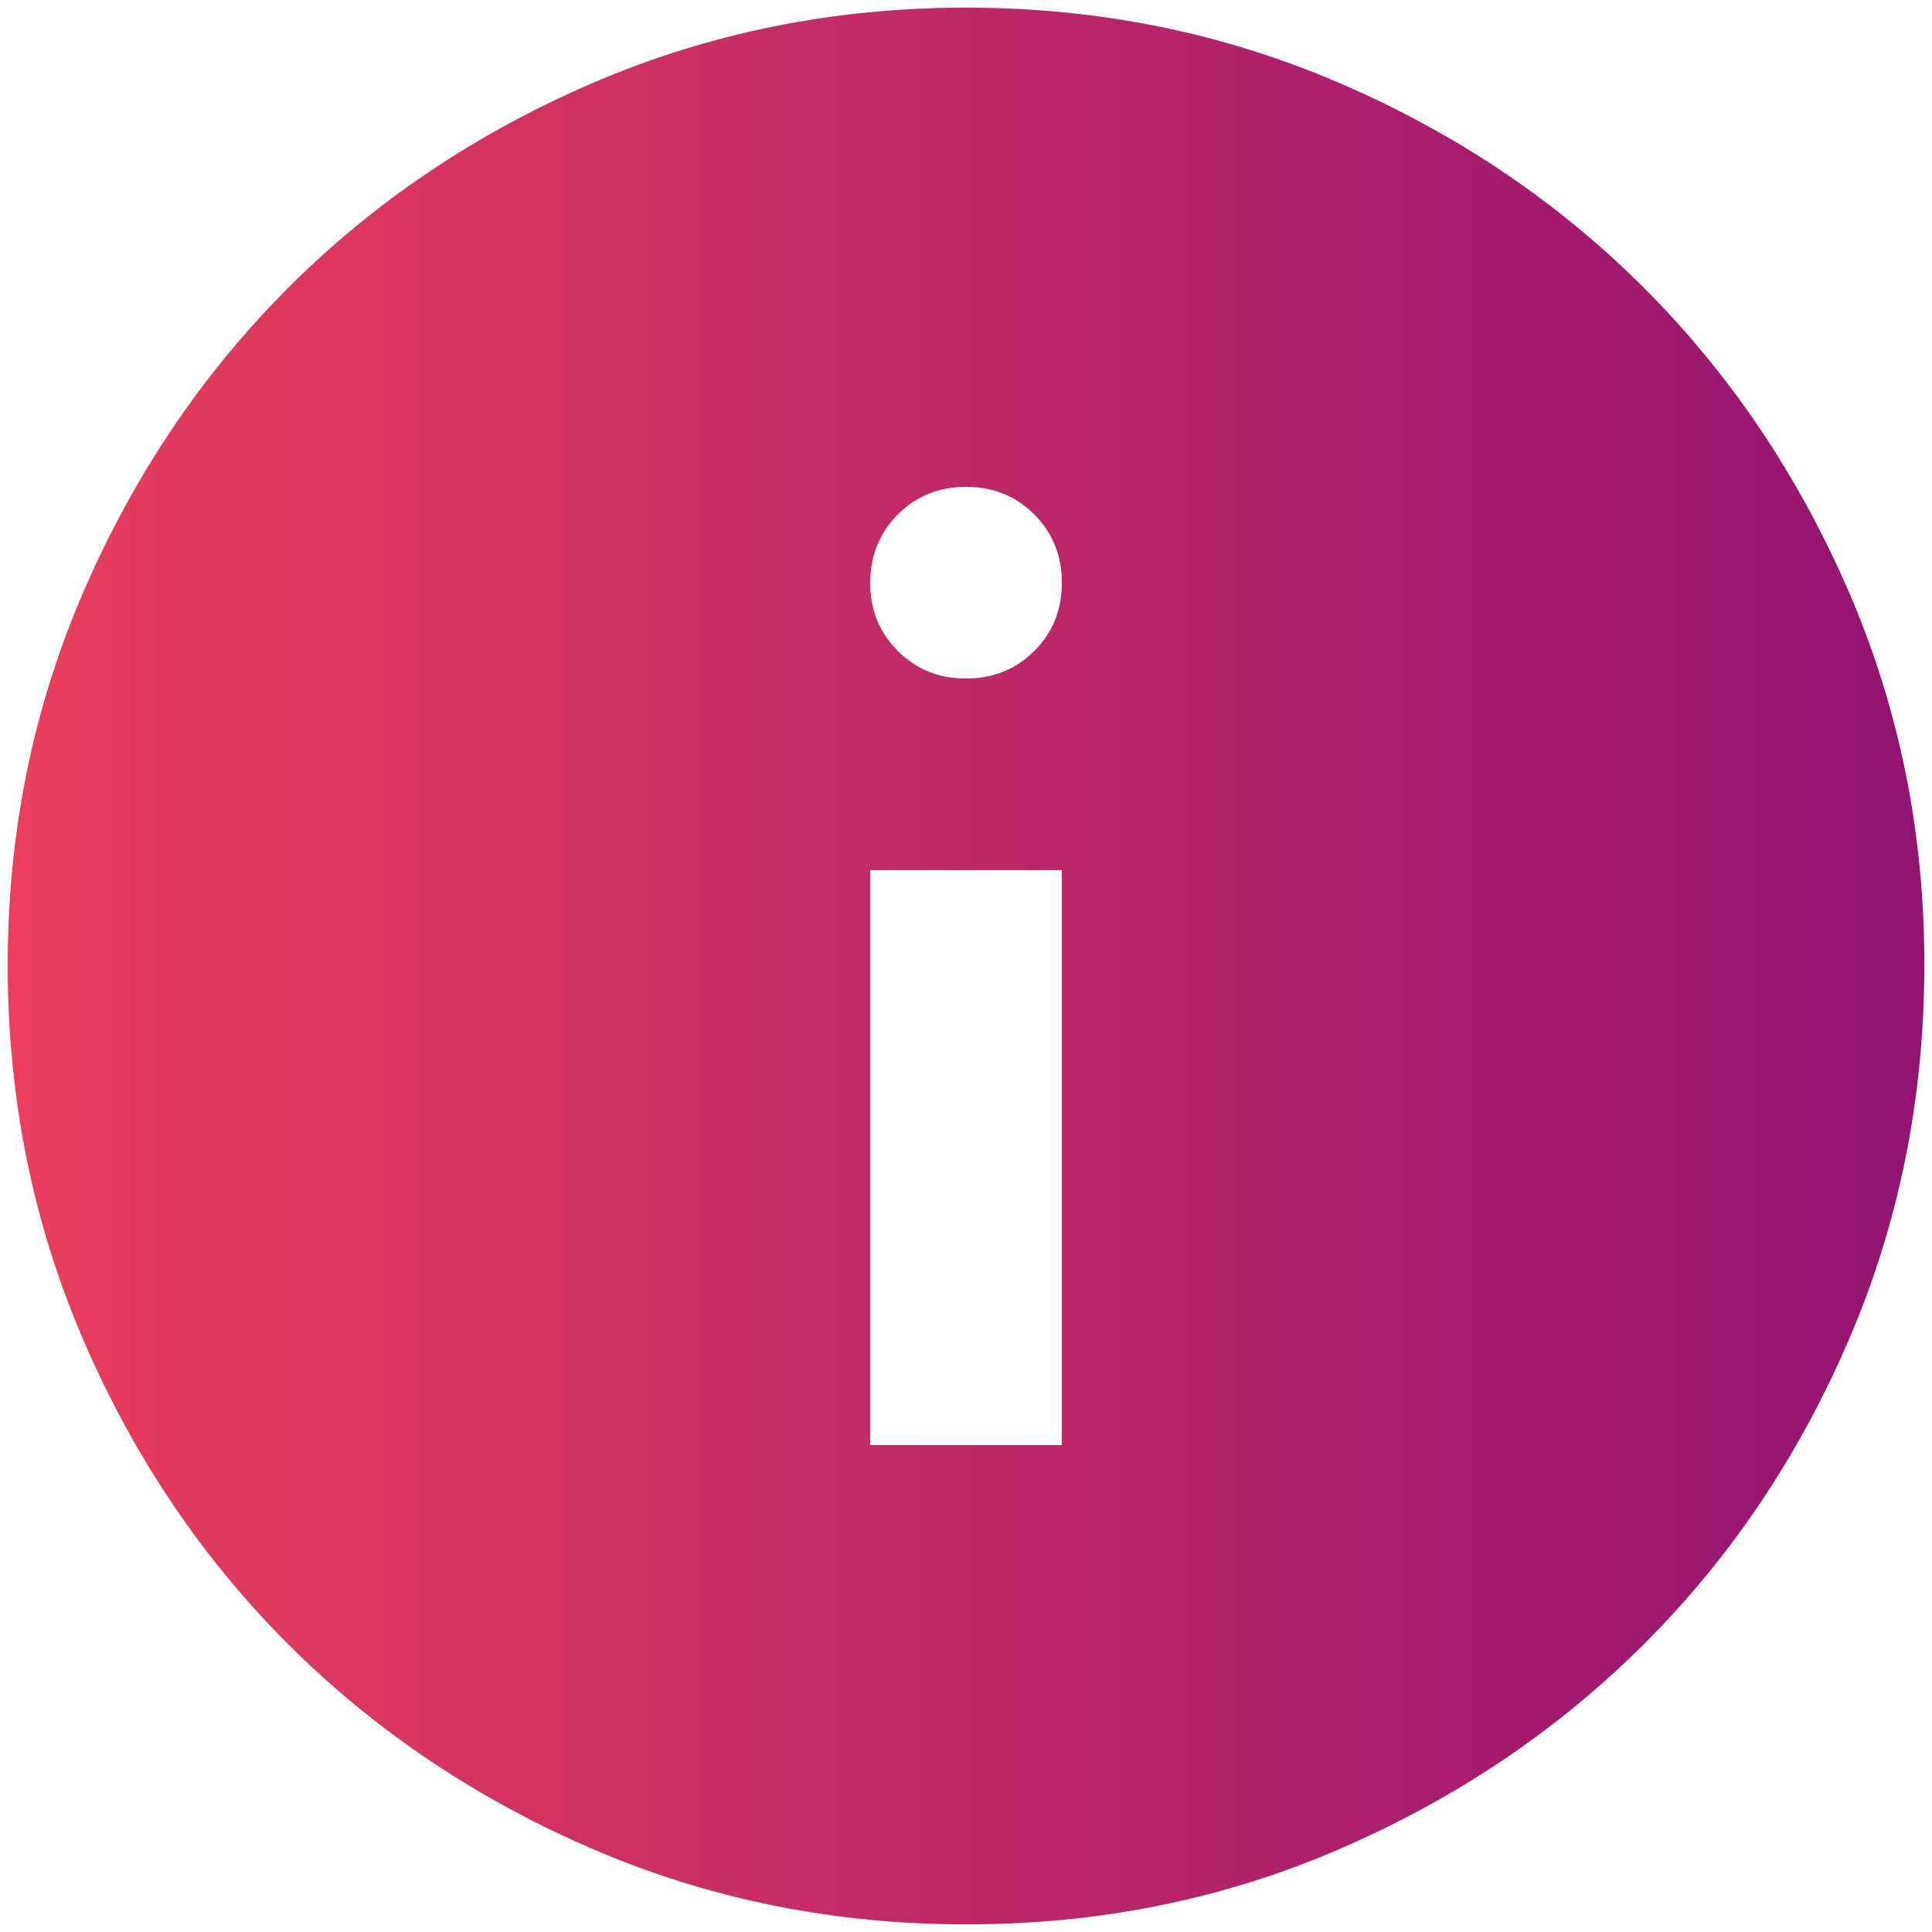 <svg width="21" height="21" viewBox="0 0 21 21" fill="none" xmlns="http://www.w3.org/2000/svg">
<path d="M9.459 15.708H11.542V9.458H9.459V15.708ZM10.501 7.375C10.796 7.375 11.043 7.275 11.243 7.075C11.443 6.875 11.543 6.628 11.542 6.333C11.542 6.039 11.442 5.792 11.242 5.592C11.043 5.392 10.796 5.292 10.501 5.292C10.206 5.292 9.958 5.392 9.759 5.592C9.56 5.792 9.46 6.039 9.459 6.333C9.458 6.628 9.558 6.875 9.759 7.076C9.96 7.277 10.207 7.376 10.501 7.375ZM10.501 20.917C9.06 20.917 7.706 20.643 6.438 20.096C5.171 19.549 4.068 18.807 3.131 17.87C2.193 16.933 1.451 15.831 0.905 14.562C0.358 13.294 0.085 11.94 0.084 10.5C0.083 9.06 0.357 7.706 0.905 6.438C1.453 5.169 2.195 4.067 3.131 3.13C4.067 2.193 5.169 1.451 6.438 0.904C7.707 0.357 9.061 0.083 10.501 0.083C11.94 0.083 13.294 0.357 14.563 0.904C15.832 1.451 16.934 2.193 17.87 3.13C18.807 4.067 19.549 5.169 20.098 6.438C20.646 7.706 20.919 9.06 20.917 10.5C20.915 11.94 20.642 13.294 20.096 14.562C19.551 15.831 18.809 16.933 17.87 17.87C16.932 18.807 15.829 19.549 14.563 20.097C13.297 20.645 11.943 20.918 10.501 20.917Z" fill="url(#paint0_linear_91_4275)"/>
<defs>
<linearGradient id="paint0_linear_91_4275" x1="20.917" y1="10.5" x2="0.084" y2="10.5" gradientUnits="userSpaceOnUse">
<stop stop-color="#931372"/>
<stop offset="1" stop-color="#EA3E5C"/>
</linearGradient>
</defs>
</svg>

